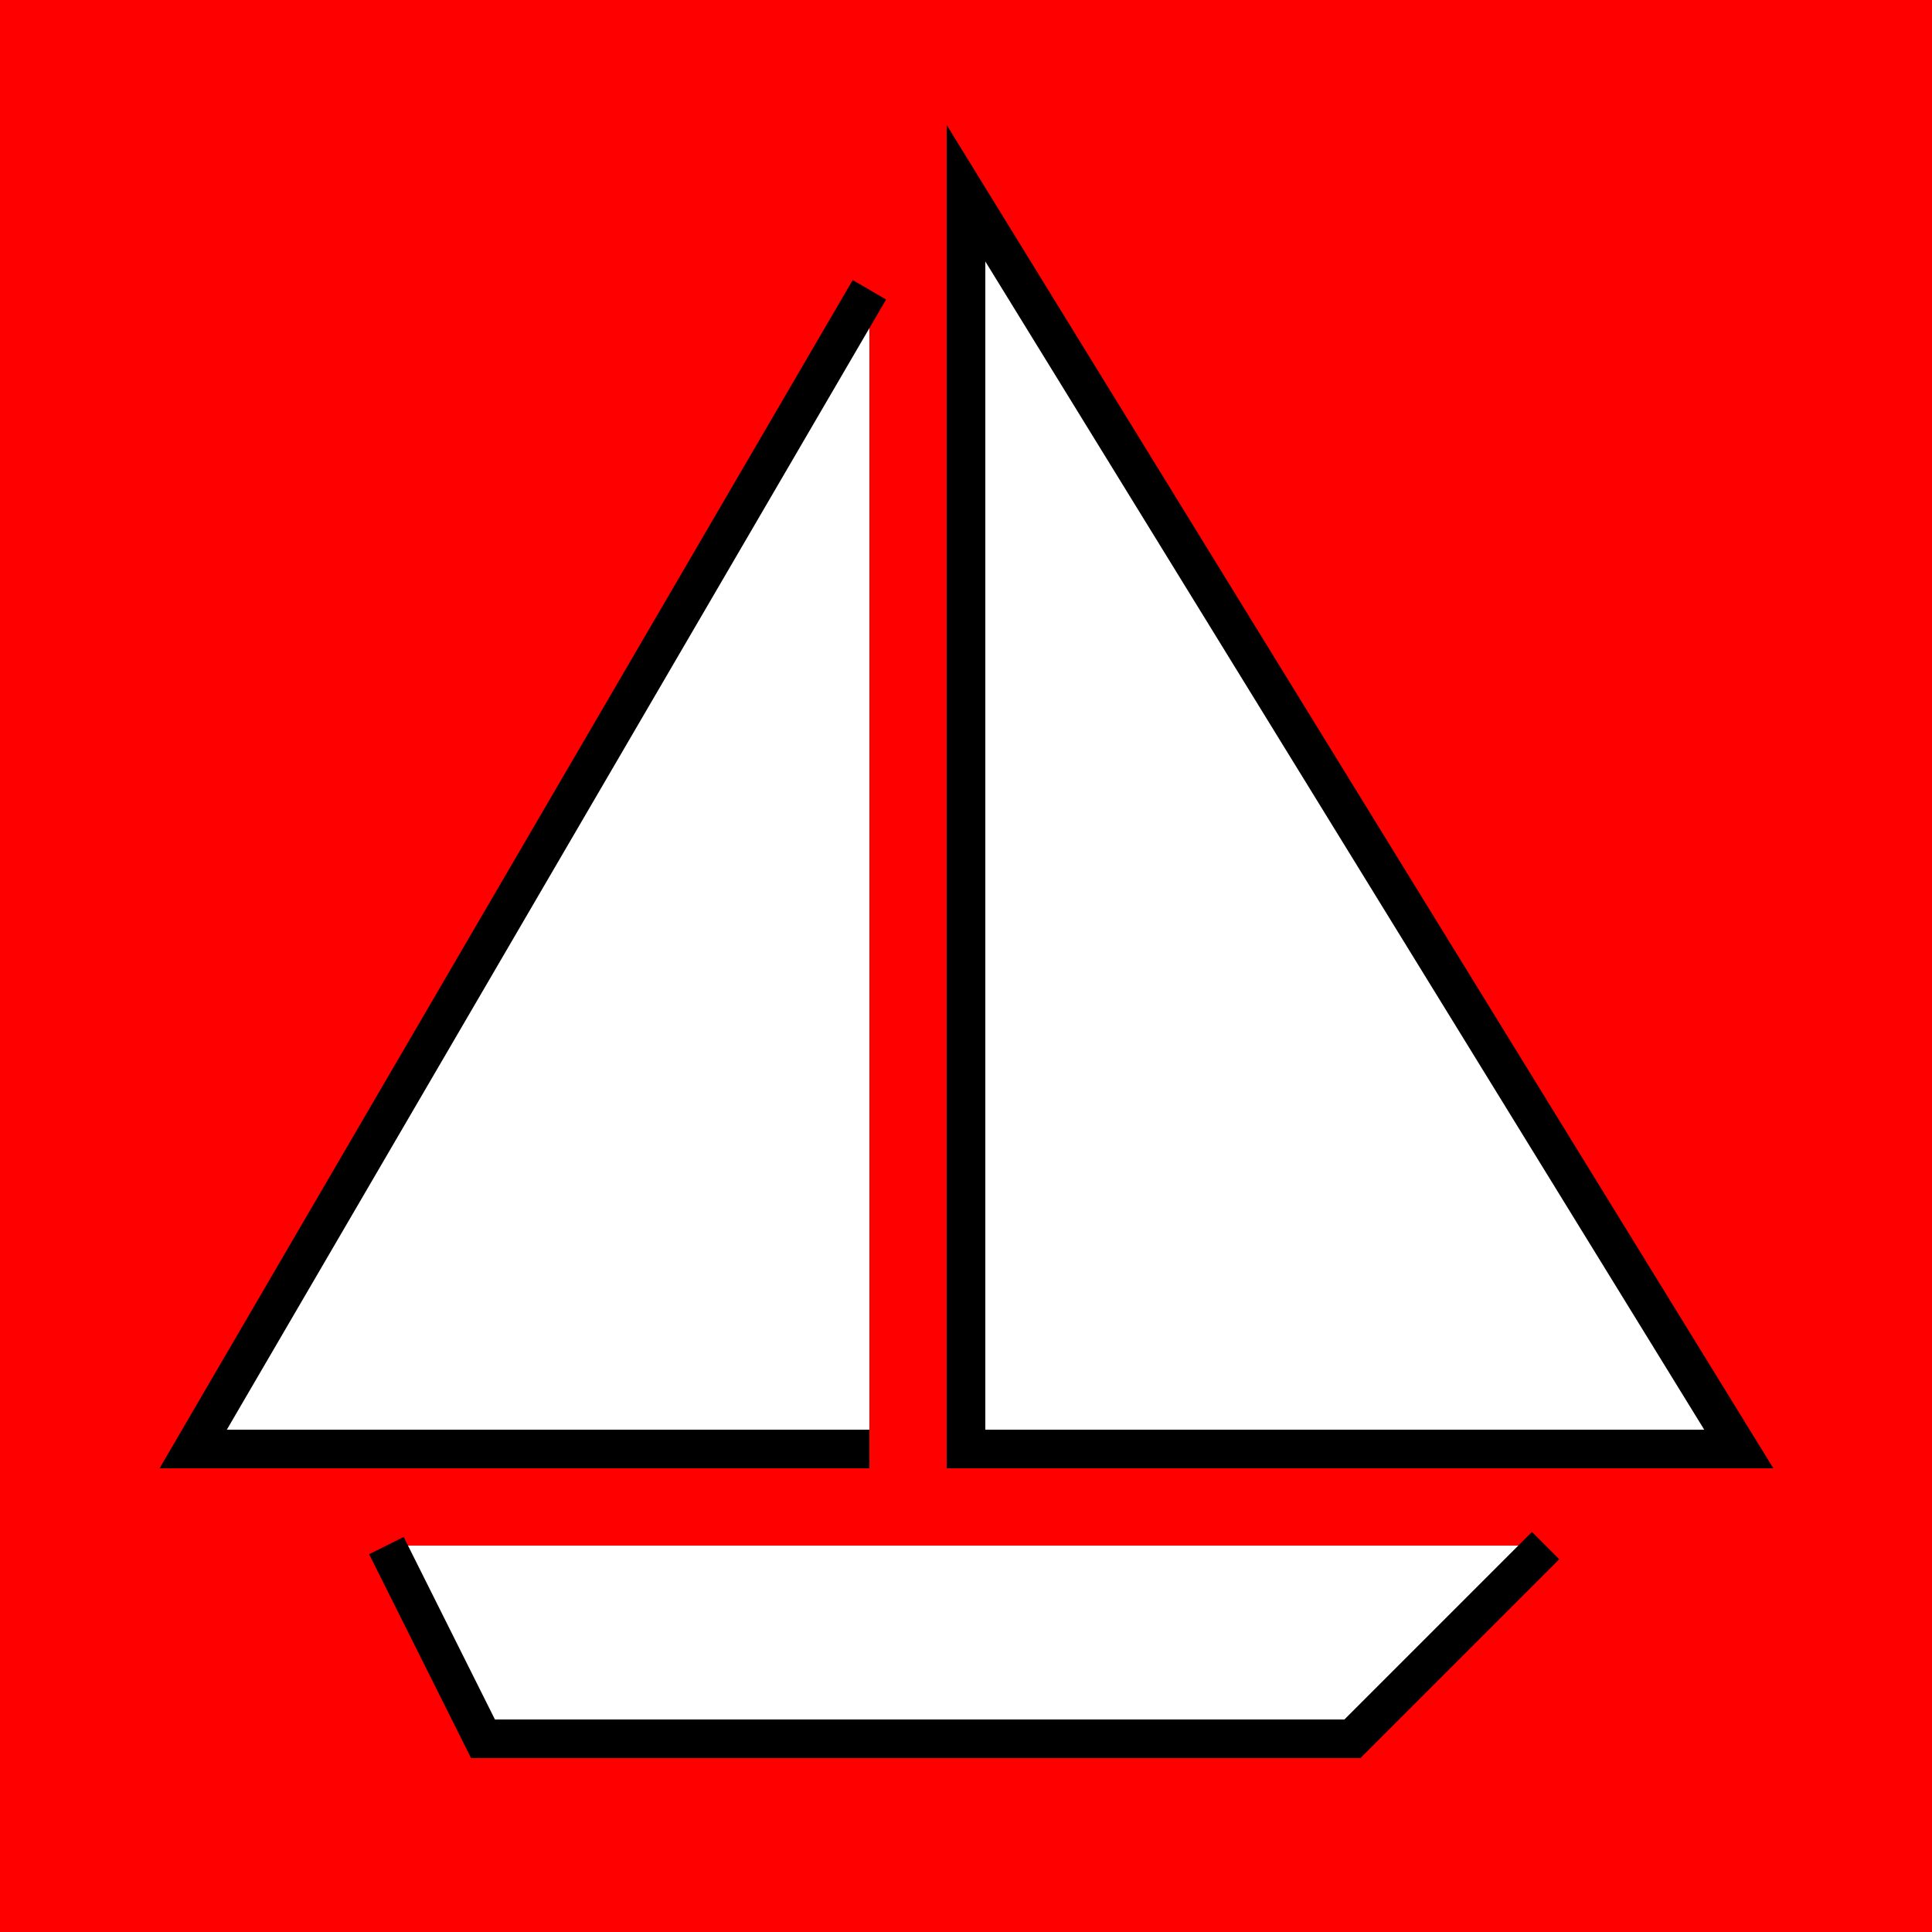 <?xml version="1.0" encoding="utf-8" ?>
<svg xmlns="http://www.w3.org/2000/svg" xmlns:xlink="http://www.w3.org/1999/xlink" width="20" height="20">
	<rect fill="rgb(255,0,0)" stroke="none" width="20" height="20"/>
	<path fill="rgb(255,255,255)" stroke="none" d="M10 2L18 15L10 15L10 2Z"/>
	<path fill="none" stroke="rgb(0,0,0)" stroke-width="0.4" stroke-miterlimit="4" d="M10 2L18 15L10 15L10 2Z"/>
	<path fill="rgb(255,255,255)" stroke="none" d="M9 3L2 15L9 15"/>
	<path fill="none" stroke="rgb(0,0,0)" stroke-width="0.4" stroke-miterlimit="4" d="M9 3L2 15L9 15"/>
	<path fill="rgb(255,255,255)" stroke="none" d="M4 16L5 18L14 18L16 16"/>
	<path fill="none" stroke="rgb(0,0,0)" stroke-width="0.4" stroke-miterlimit="4" d="M4 16L5 18L14 18L16 16"/>
</svg>
